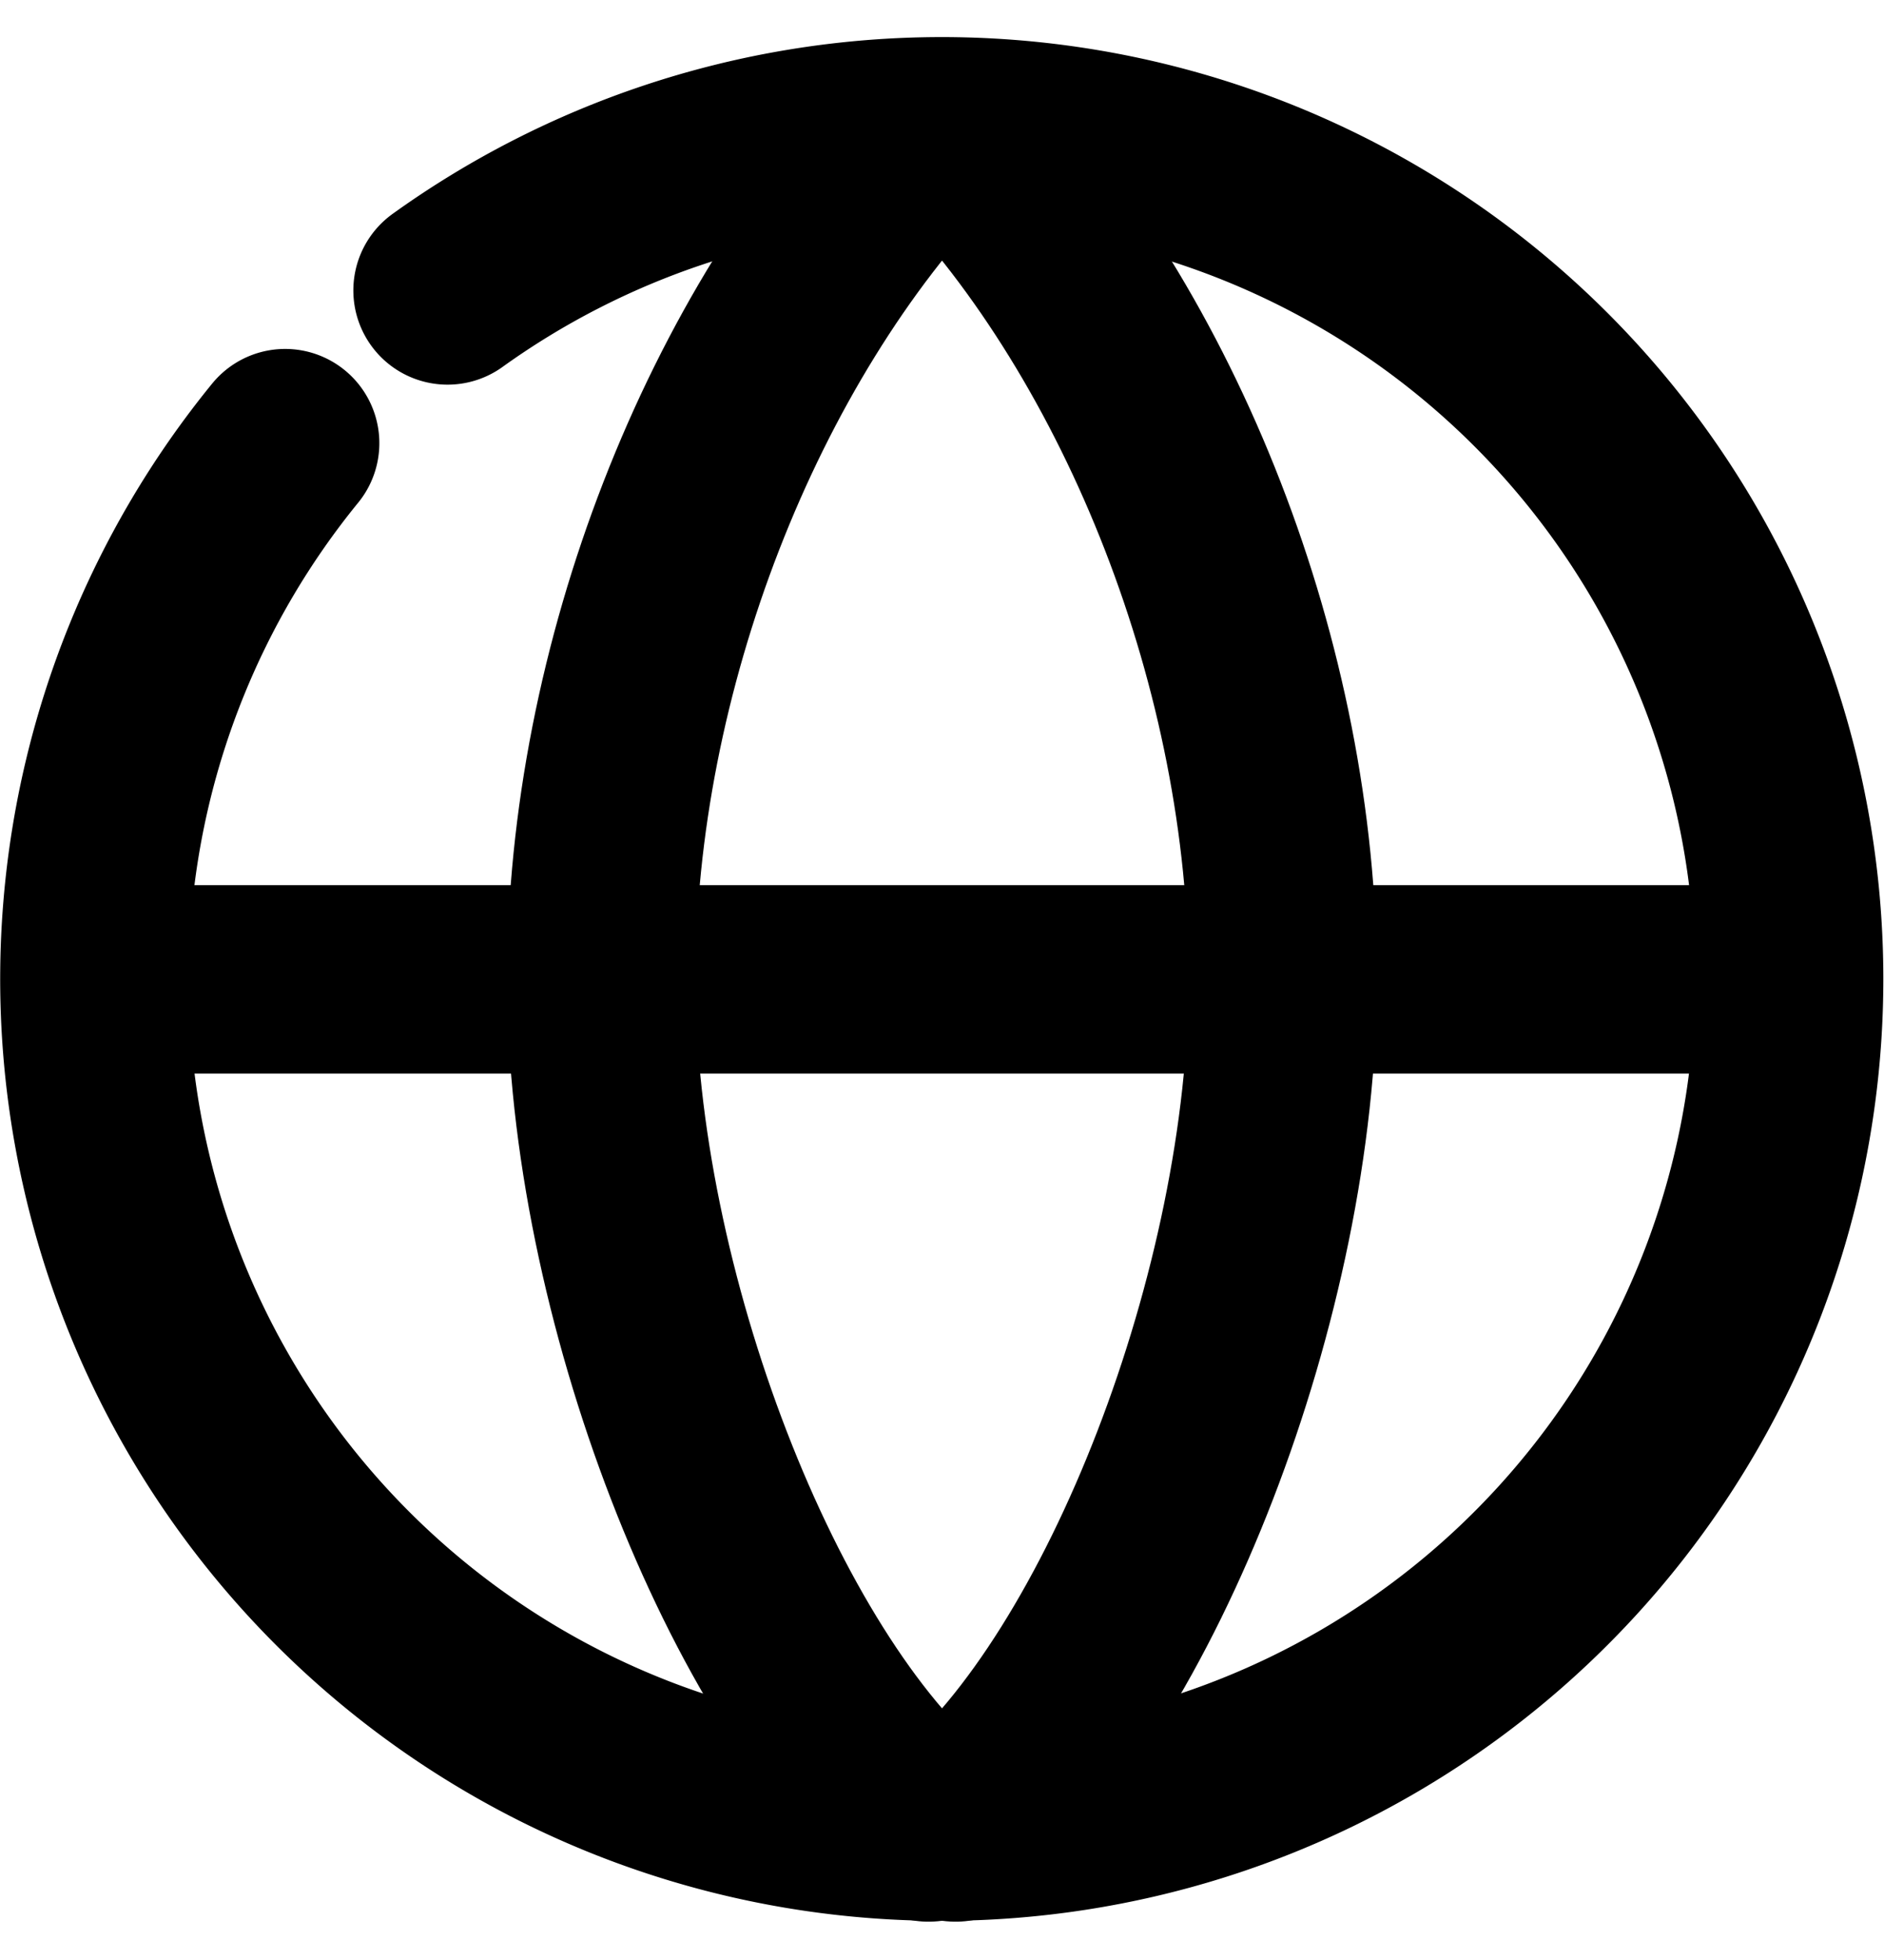 <svg xmlns="http://www.w3.org/2000/svg" width="40" height="41.604" viewBox="0 0 40 41.604"><g transform="translate(-2293.332 -7025.794)"><path d="M2299.386,7035.2a17.991,17.991,0,1,0,3.448-3.242" fill="none" stroke="currentColor" stroke-linecap="round" stroke-linejoin="round" stroke-width="4"/><path d="M2313.043,7028.622c-4.161,4.3-6.945,11.368-6.945,17.959,0,6.608,3.209,14.893,6.945,18" fill="none" stroke="currentColor" stroke-linecap="round" stroke-linejoin="round" stroke-width="4"/><path d="M2313.622,7028.622c4.161,4.3,6.944,11.368,6.944,17.959,0,6.607-3.208,14.893-6.944,18" fill="none" stroke="currentColor" stroke-linecap="round" stroke-linejoin="round" stroke-width="4"/><line x2="32.26" transform="translate(2297.202 7046.581)" fill="none" stroke="currentColor" stroke-linecap="round" stroke-linejoin="round" stroke-width="4"/></g></svg>